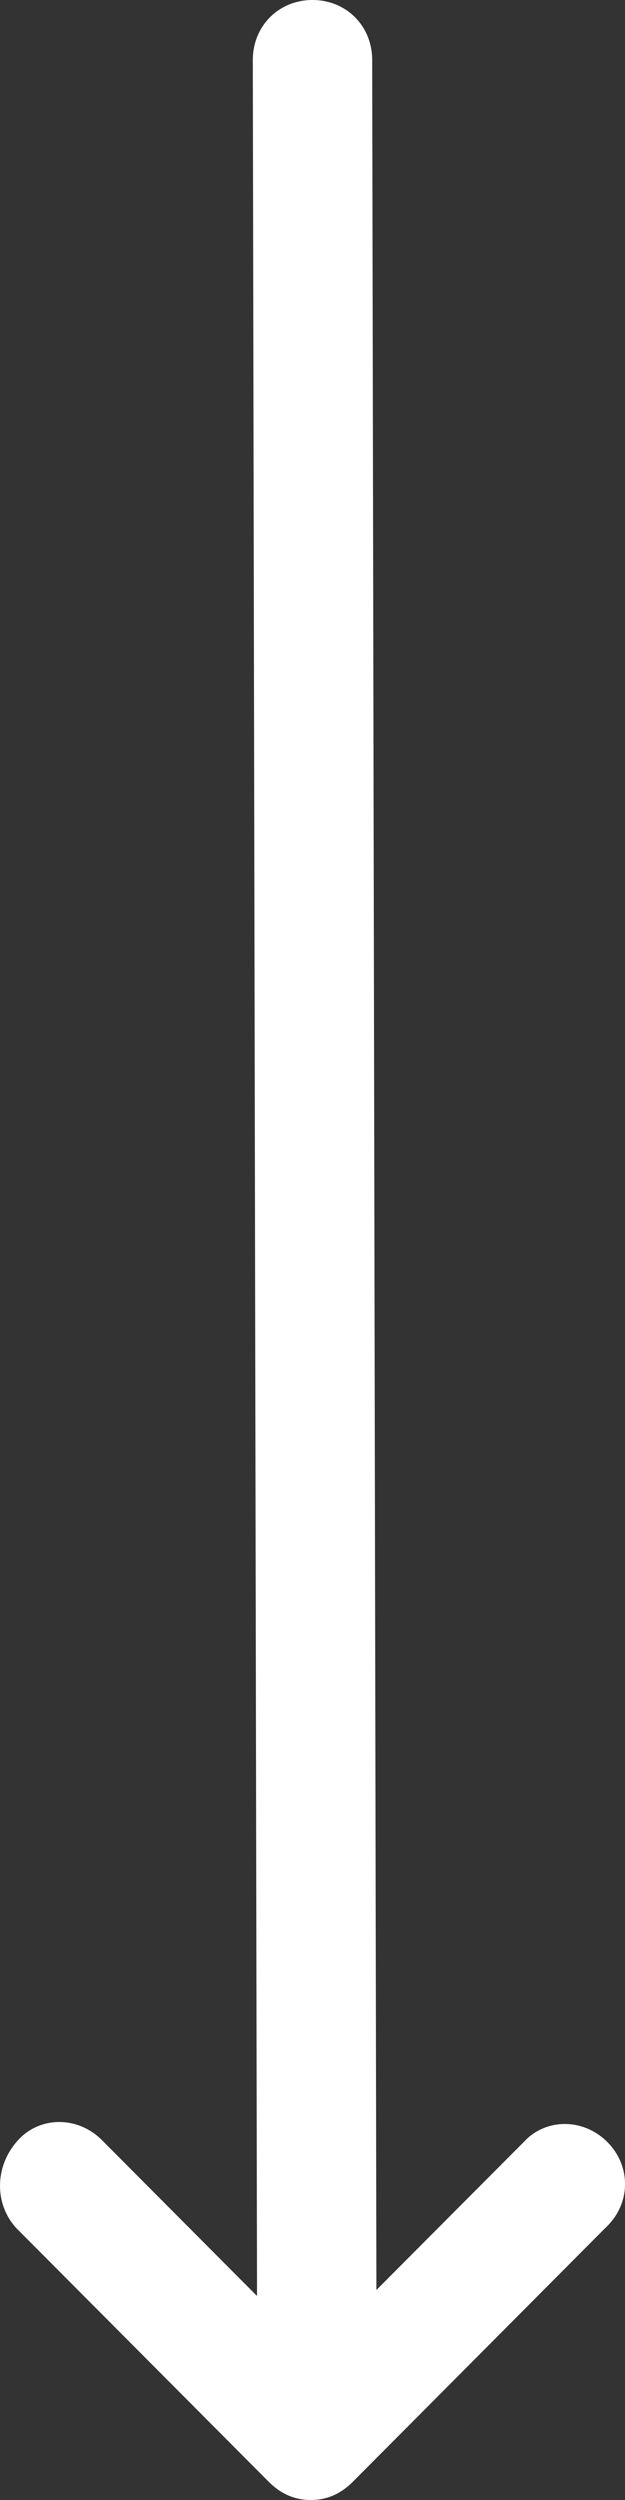 <?xml version="1.0" encoding="UTF-8"?>
<svg width="8px" height="32px" viewBox="0 0 8 32" version="1.1" xmlns="http://www.w3.org/2000/svg" xmlns:xlink="http://www.w3.org/1999/xlink">
    <rect x="0" y="0" width="8" height="32" fill="#333333" stroke="none"/>
    <!-- Generator: sketchtool 49.3 (51167) - http://www.bohemiancoding.com/sketch -->
    <title>ABE75B20-A043-4DBE-A877-7EDB74F316E8</title>
    <desc>Created with sketchtool.</desc>
    <defs></defs>
    <g id="Wireframes" stroke="none" stroke-width="1" fill="none" fill-rule="evenodd">
        <g id="Home-1.0" transform="translate(-184, -746)" fill="#fff" fill-rule="nonzero">
            <g id="product-1" transform="translate(1, 44)">
                <g id="next-product" transform="translate(151, 674)">
                    <path d="M39.774,55.418 C39.468,55.11 38.984,55.11 38.704,55.418 L36.818,57.312 L36.764,28.768 C36.764,28.333 36.433,28 36,28 C35.567,28 35.236,28.333 35.236,28.768 L35.29,57.389 L33.303,55.392 C32.997,55.085 32.513,55.085 32.233,55.392 C31.927,55.725 31.927,56.211 32.207,56.518 L35.443,59.77 C35.596,59.923 35.774,60 35.978,60 C36.182,60 36.36,59.923 36.513,59.77 L39.748,56.518 C40.08,56.211 40.08,55.725 39.774,55.418 Z" id="icon"></path>
                </g>
            </g>
        </g>
    </g>
</svg>